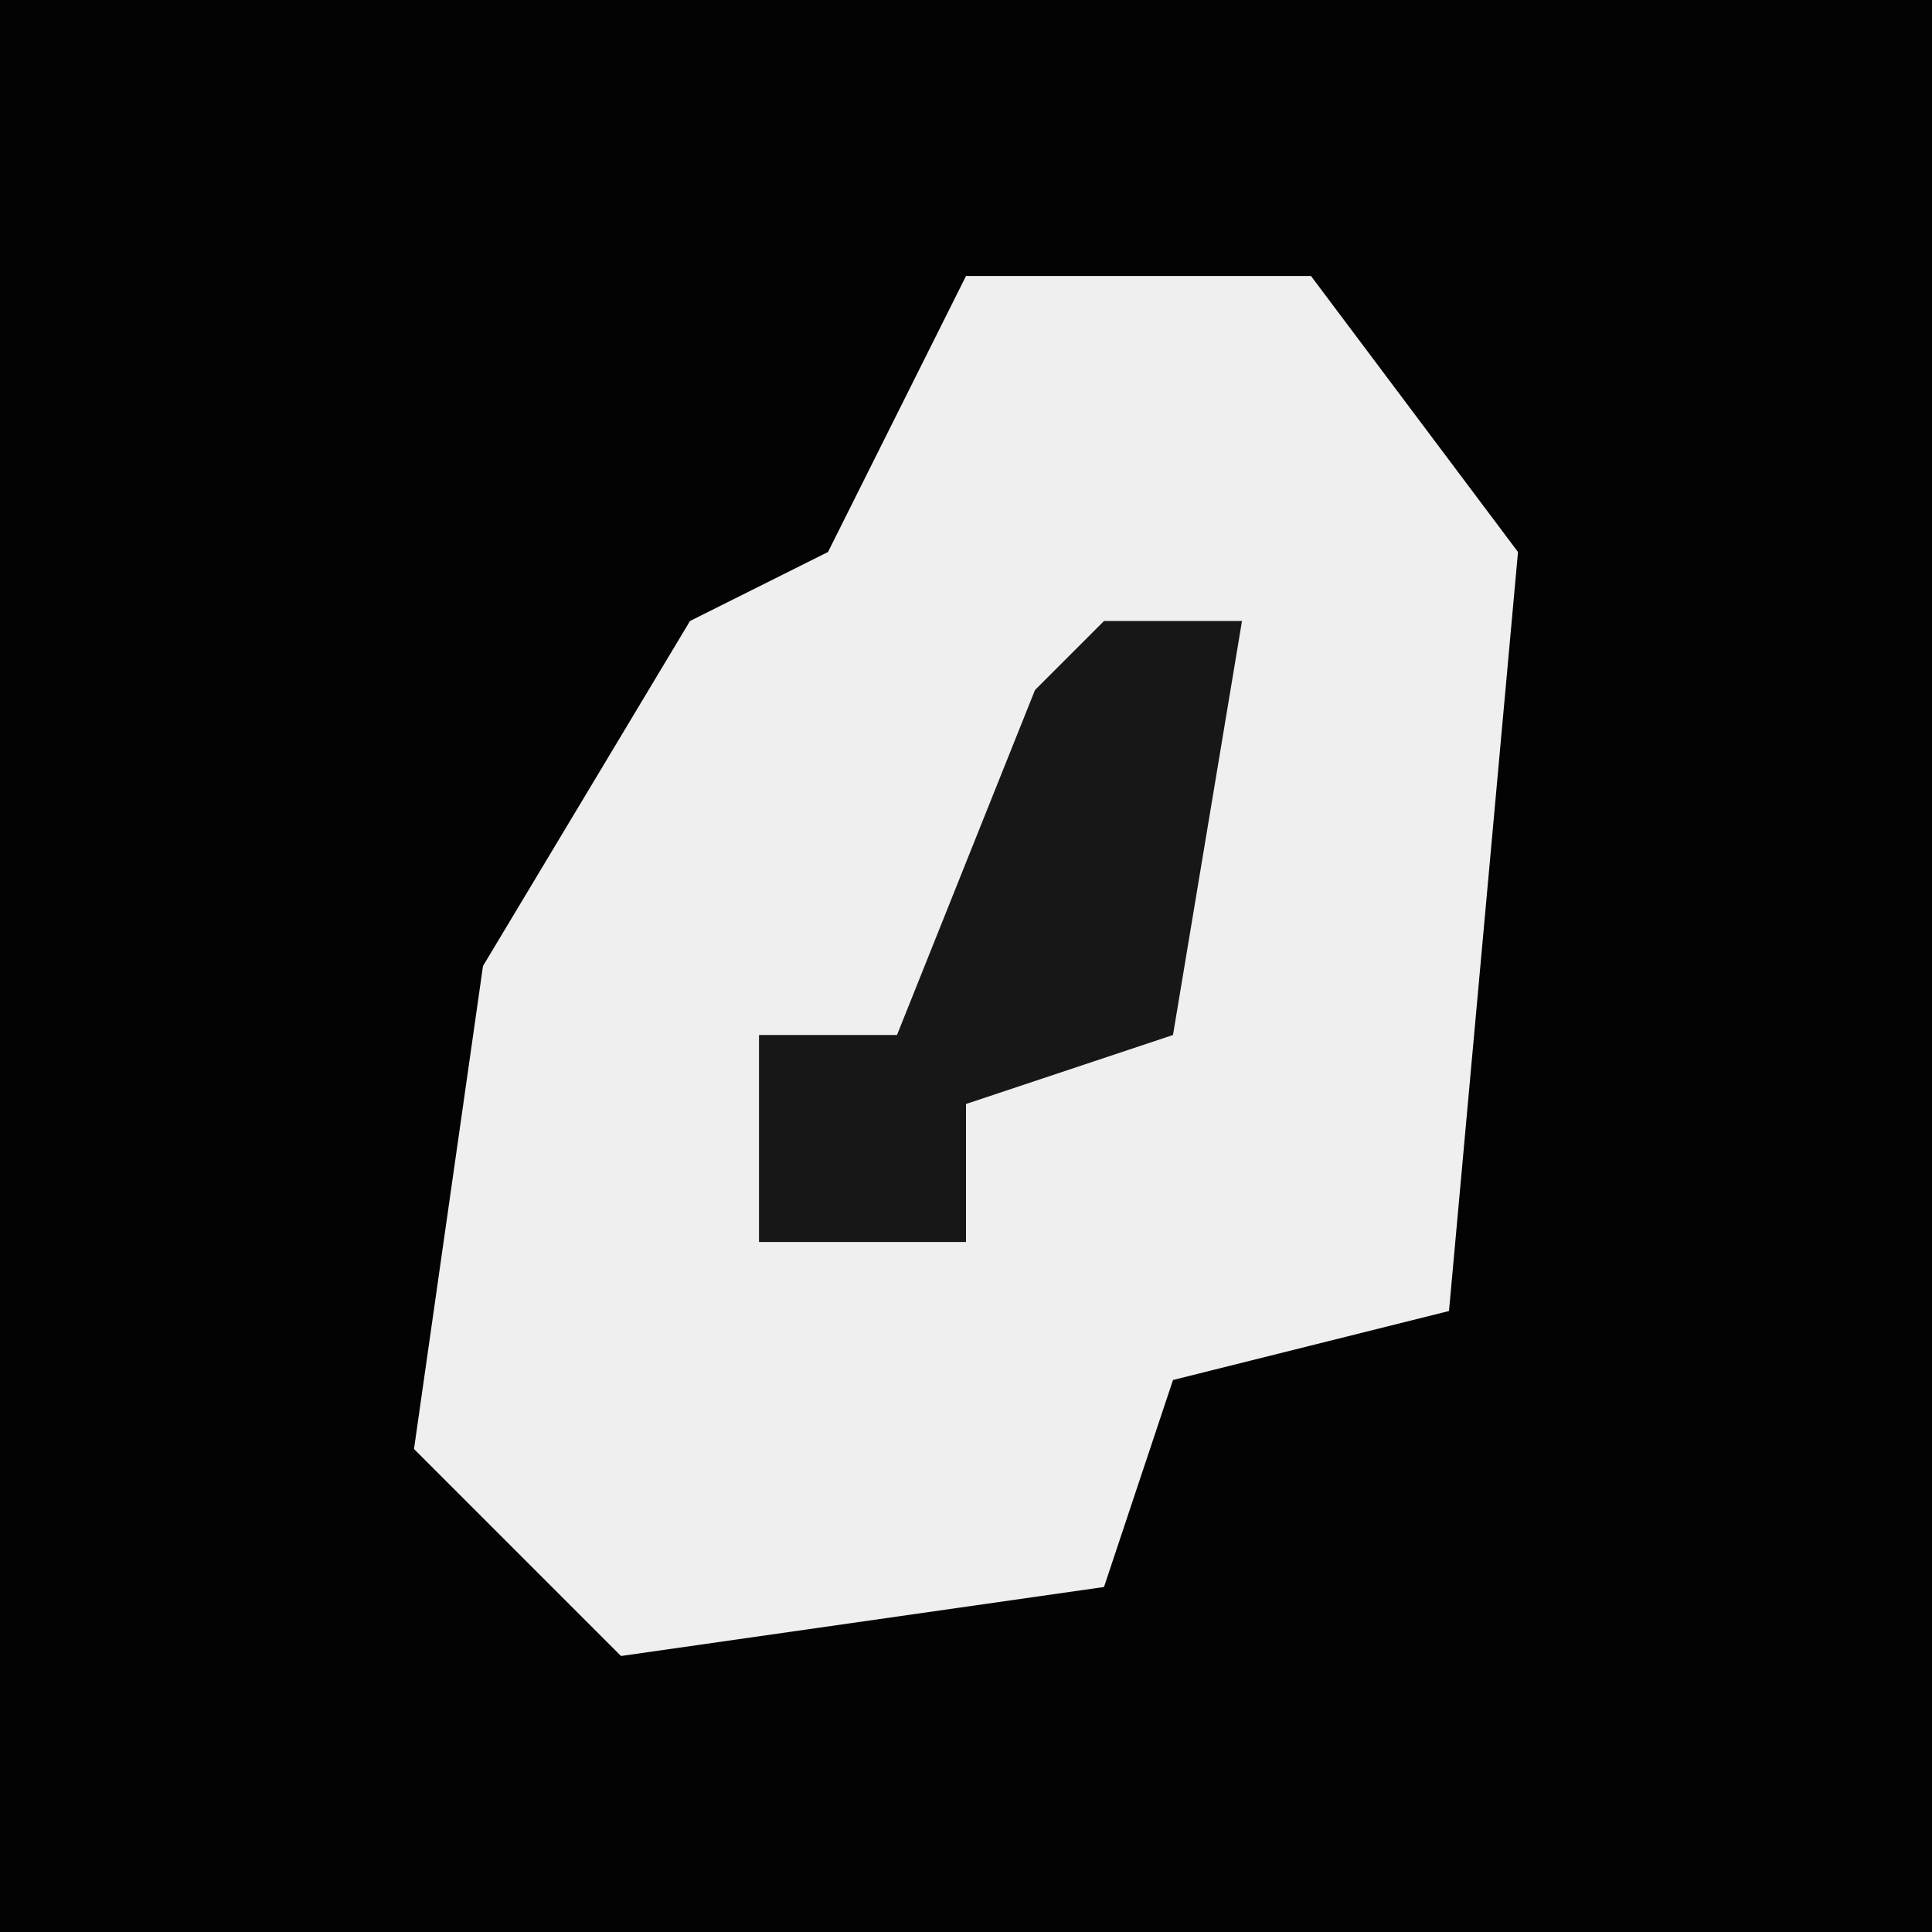 <?xml version="1.0" encoding="UTF-8"?>
<svg version="1.1" xmlns="http://www.w3.org/2000/svg" width="28" height="28">
<path d="M0,0 L28,0 L28,28 L0,28 Z " fill="#030303" transform="translate(0,0)"/>
<path d="M0,0 L5,0 L8,4 L7,15 L3,16 L2,19 L-5,20 L-8,17 L-7,10 L-4,5 L-2,4 Z " fill="#EFEFEF" transform="translate(14,4)"/>
<path d="M0,0 L2,0 L1,6 L-2,7 L-2,9 L-5,9 L-5,6 L-3,6 L-1,1 Z " fill="#171717" transform="translate(16,9)"/>
</svg>
